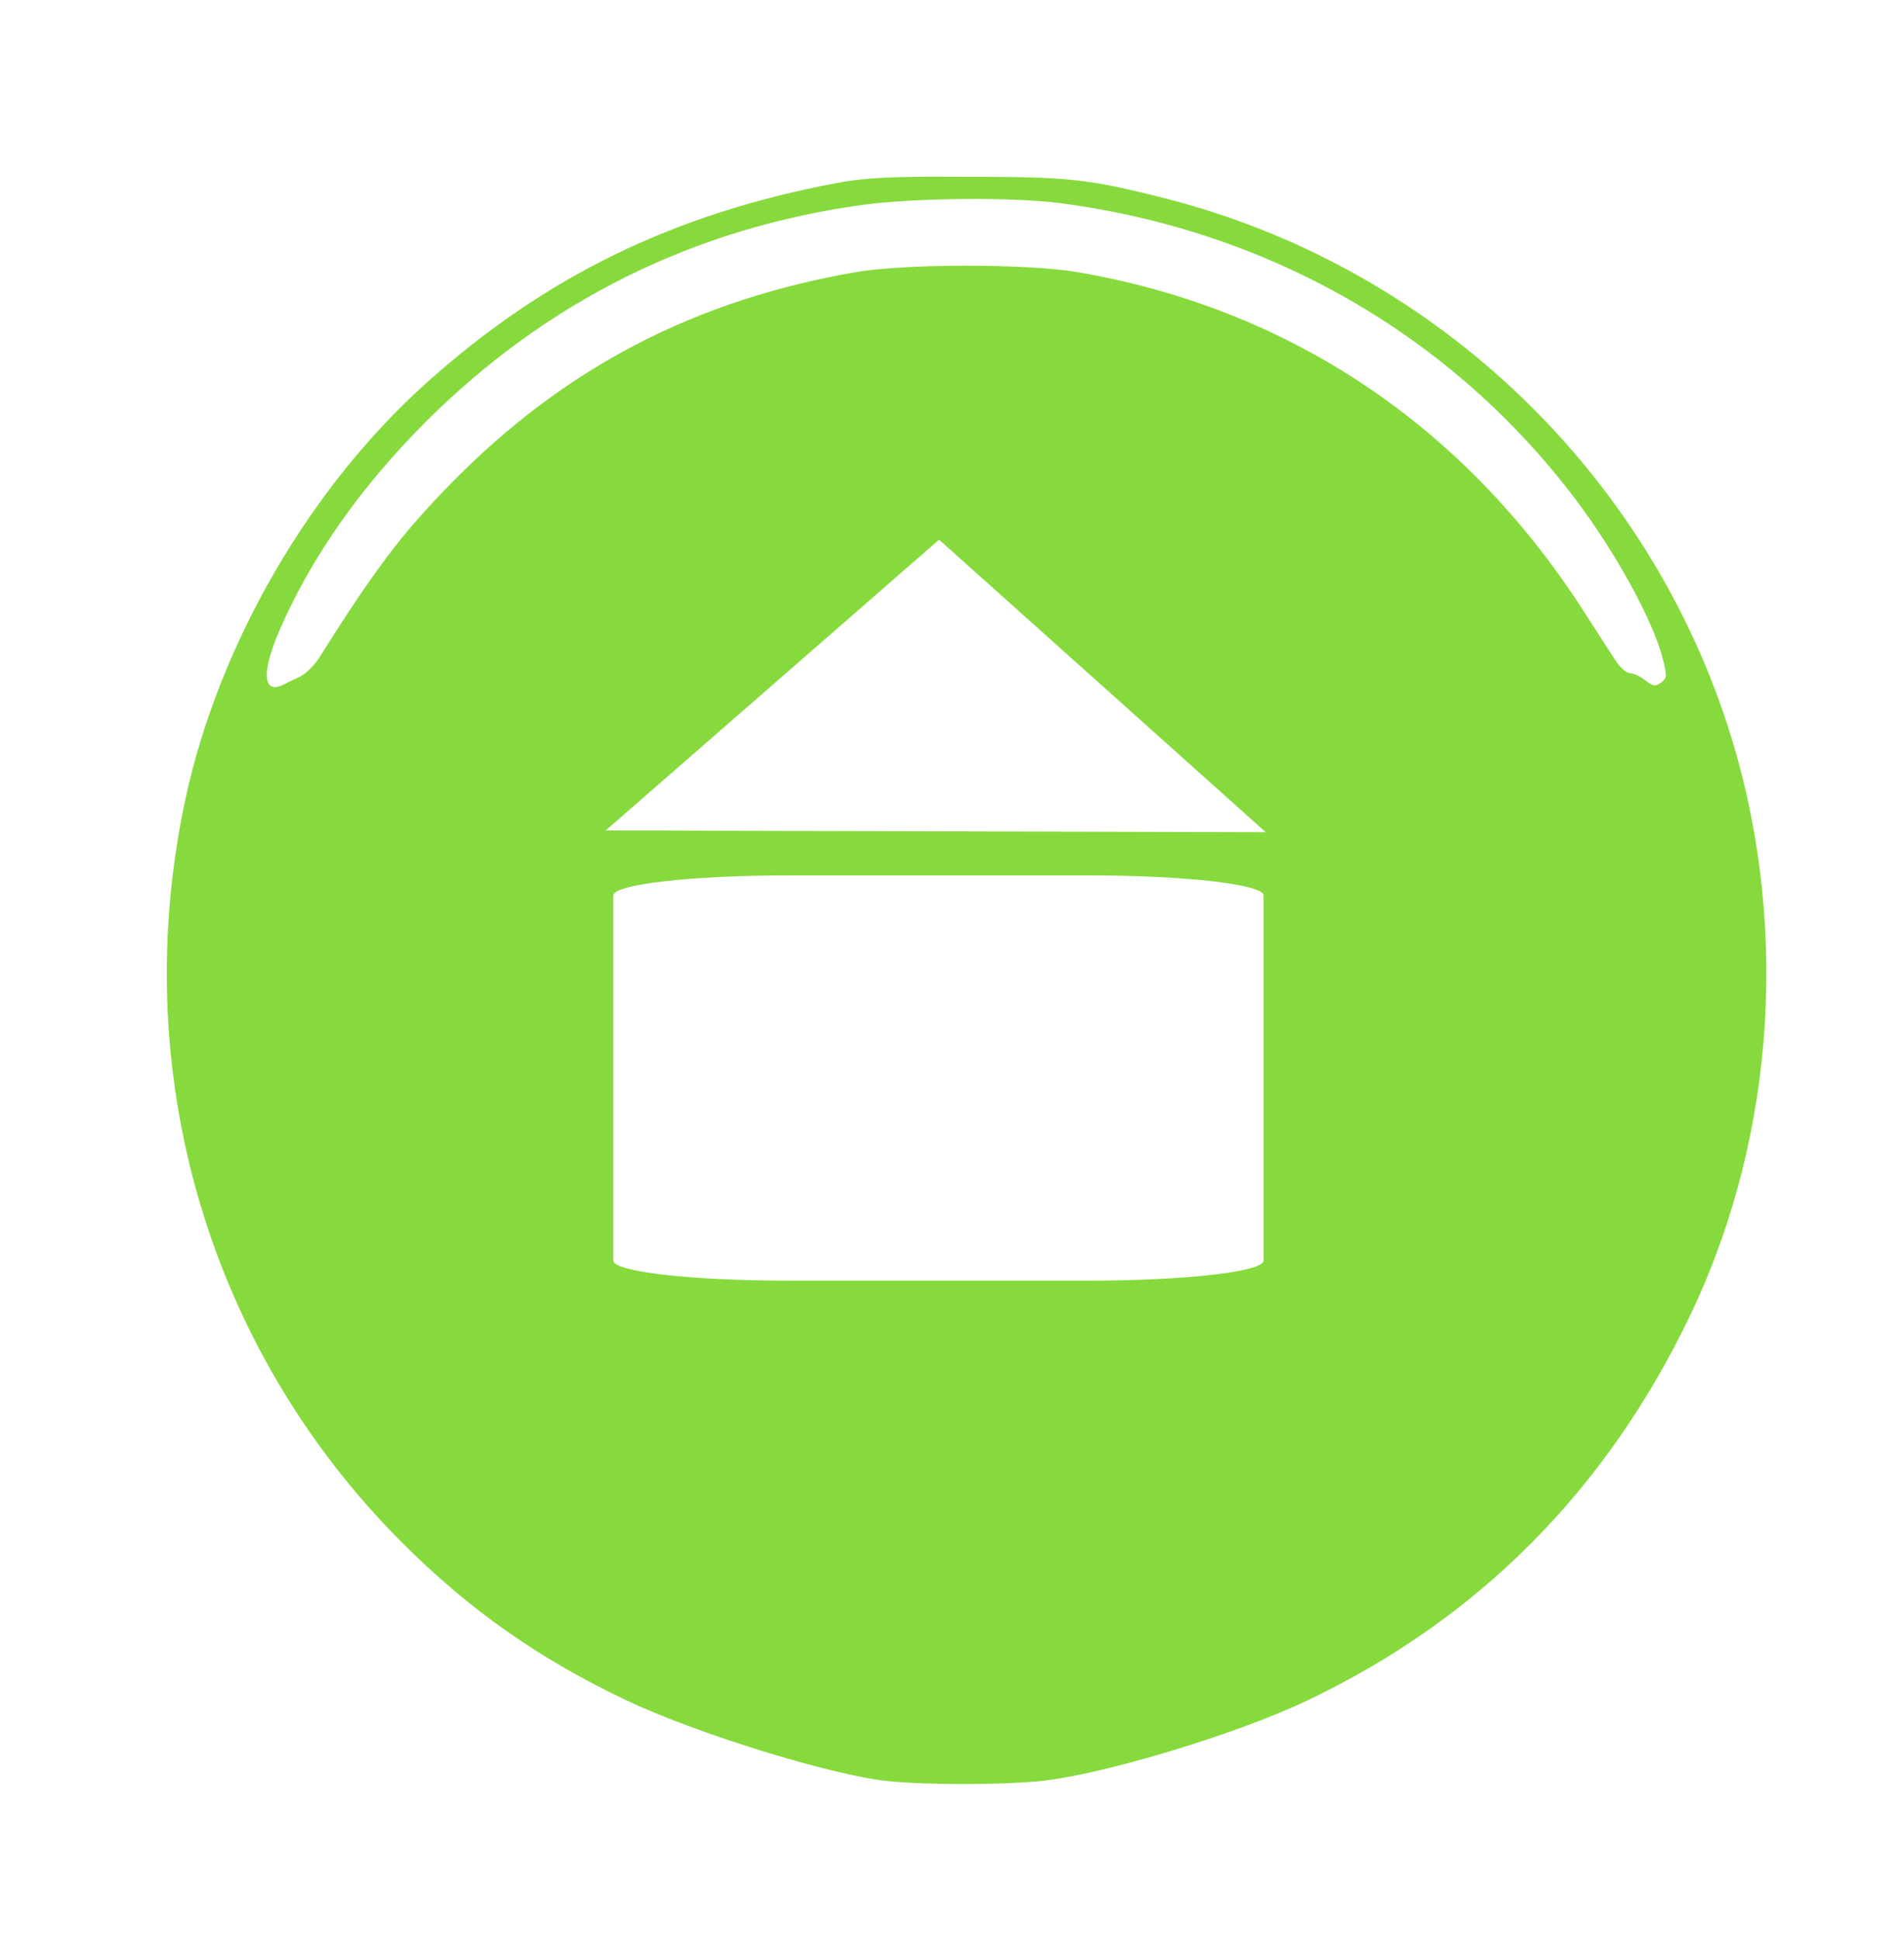 <?xml version="1.0" encoding="UTF-8" standalone="no"?>
<!-- Created with Inkscape (http://www.inkscape.org/) -->

<svg
   xmlns:dc="http://purl.org/dc/elements/1.1/"
   xmlns:cc="http://creativecommons.org/ns#"
   xmlns:rdf="http://www.w3.org/1999/02/22-rdf-syntax-ns#"
   xmlns:svg="http://www.w3.org/2000/svg"
   xmlns="http://www.w3.org/2000/svg"
   xmlns:sodipodi="http://sodipodi.sourceforge.net/DTD/sodipodi-0.dtd"
   xmlns:inkscape="http://www.inkscape.org/namespaces/inkscape"
   width="133.69"
   height="136.125"
   id="svg2"
   version="1.1"
   inkscape:version="0.48.2 r9819"
   sodipodi:docname="home.svg">
  <defs
     id="defs4" />
  <sodipodi:namedview
     id="base"
     pagecolor="#ffffff"
     bordercolor="#666666"
     borderopacity="1.0"
     inkscape:pageopacity="0.0"
     inkscape:pageshadow="2"
     inkscape:zoom="1.9689039"
     inkscape:cx="-8.9885962"
     inkscape:cy="55.694942"
     inkscape:document-units="px"
     inkscape:current-layer="layer1"
     showgrid="false"
     fit-margin-left="10"
     fit-margin-right="10"
     fit-margin-top="10"
     fit-margin-bottom="10"
     inkscape:window-width="1280"
     inkscape:window-height="737"
     inkscape:window-x="-8"
     inkscape:window-y="-8"
     inkscape:window-maximized="1" />
  <g
     inkscape:label="Calque 1"
     inkscape:groupmode="layer"
     id="layer1"
     transform="translate(-249.084,-348.103)">
    <path
       style="fill:#87da3d"
       d="M 64.406 12.406 C 61.524 12.448 60.184 12.574 58.75 12.844 C 47.301 15 38.281 19.394 29.938 26.875 C 21.721 34.243 15.362 45.231 13.031 56.031 C 8.913 75.117 14.567 94.586 28.219 108.25 C 32.922 112.957 37.797 116.379 43.875 119.281 C 48.806 121.636 58.426 124.612 62.375 125 C 65.241 125.281 70.205 125.272 73 125 C 77.251 124.586 86.651 121.778 91.719 119.375 C 103.825 113.634 112.838 104.546 118.719 92.219 C 124.765 79.546 125.698 64.294 121.25 50.75 C 115.285 32.59 100.27 18.597 81.75 13.906 C 76.428 12.559 75.052 12.406 67.875 12.406 C 66.517 12.406 65.367 12.392 64.406 12.406 z M 67.594 13.969 C 70.185 13.944 72.75 14.04 74.375 14.25 C 89.033 16.141 101.892 23.503 110.594 35 C 113.449 38.772 116.084 43.584 116.75 46.219 C 117.063 47.457 117.054 47.592 116.625 47.906 C 116.224 48.199 116.07 48.174 115.531 47.75 C 115.188 47.48 114.723 47.25 114.469 47.25 C 114.206 47.25 113.743 46.844 113.406 46.312 C 113.079 45.797 112.048 44.212 111.125 42.781 C 102.761 29.821 90.489 21.625 75.625 19.094 C 72.134 18.5 63.594 18.498 60.125 19.094 C 48.797 21.04 39.63 25.812 31.688 33.906 C 28.236 37.423 26.294 39.985 22.438 46.125 C 22.092 46.676 21.491 47.282 21.094 47.469 C 20.696 47.656 20.176 47.91 19.938 48.031 C 18.44 48.793 18.325 47.195 19.688 44.094 C 21.923 39.004 25.364 34.136 29.875 29.625 C 38.353 21.147 48.717 16 60.594 14.375 C 62.364 14.133 65.003 13.994 67.594 13.969 z M 65.938 37.875 L 88.875 58.406 L 42.531 58.281 L 65.938 37.875 z M 55.312 61.438 L 76.469 61.438 C 83.276 61.438 88.719 62.068 88.719 62.844 L 88.719 88.469 C 88.719 89.245 83.276 89.875 76.469 89.875 L 55.312 89.875 C 48.506 89.875 43.062 89.245 43.062 88.469 L 43.062 62.844 C 43.062 62.068 48.506 61.438 55.312 61.438 z "
       transform="translate(249.084,348.103)"
       id="path2989" />
  </g>
</svg>
